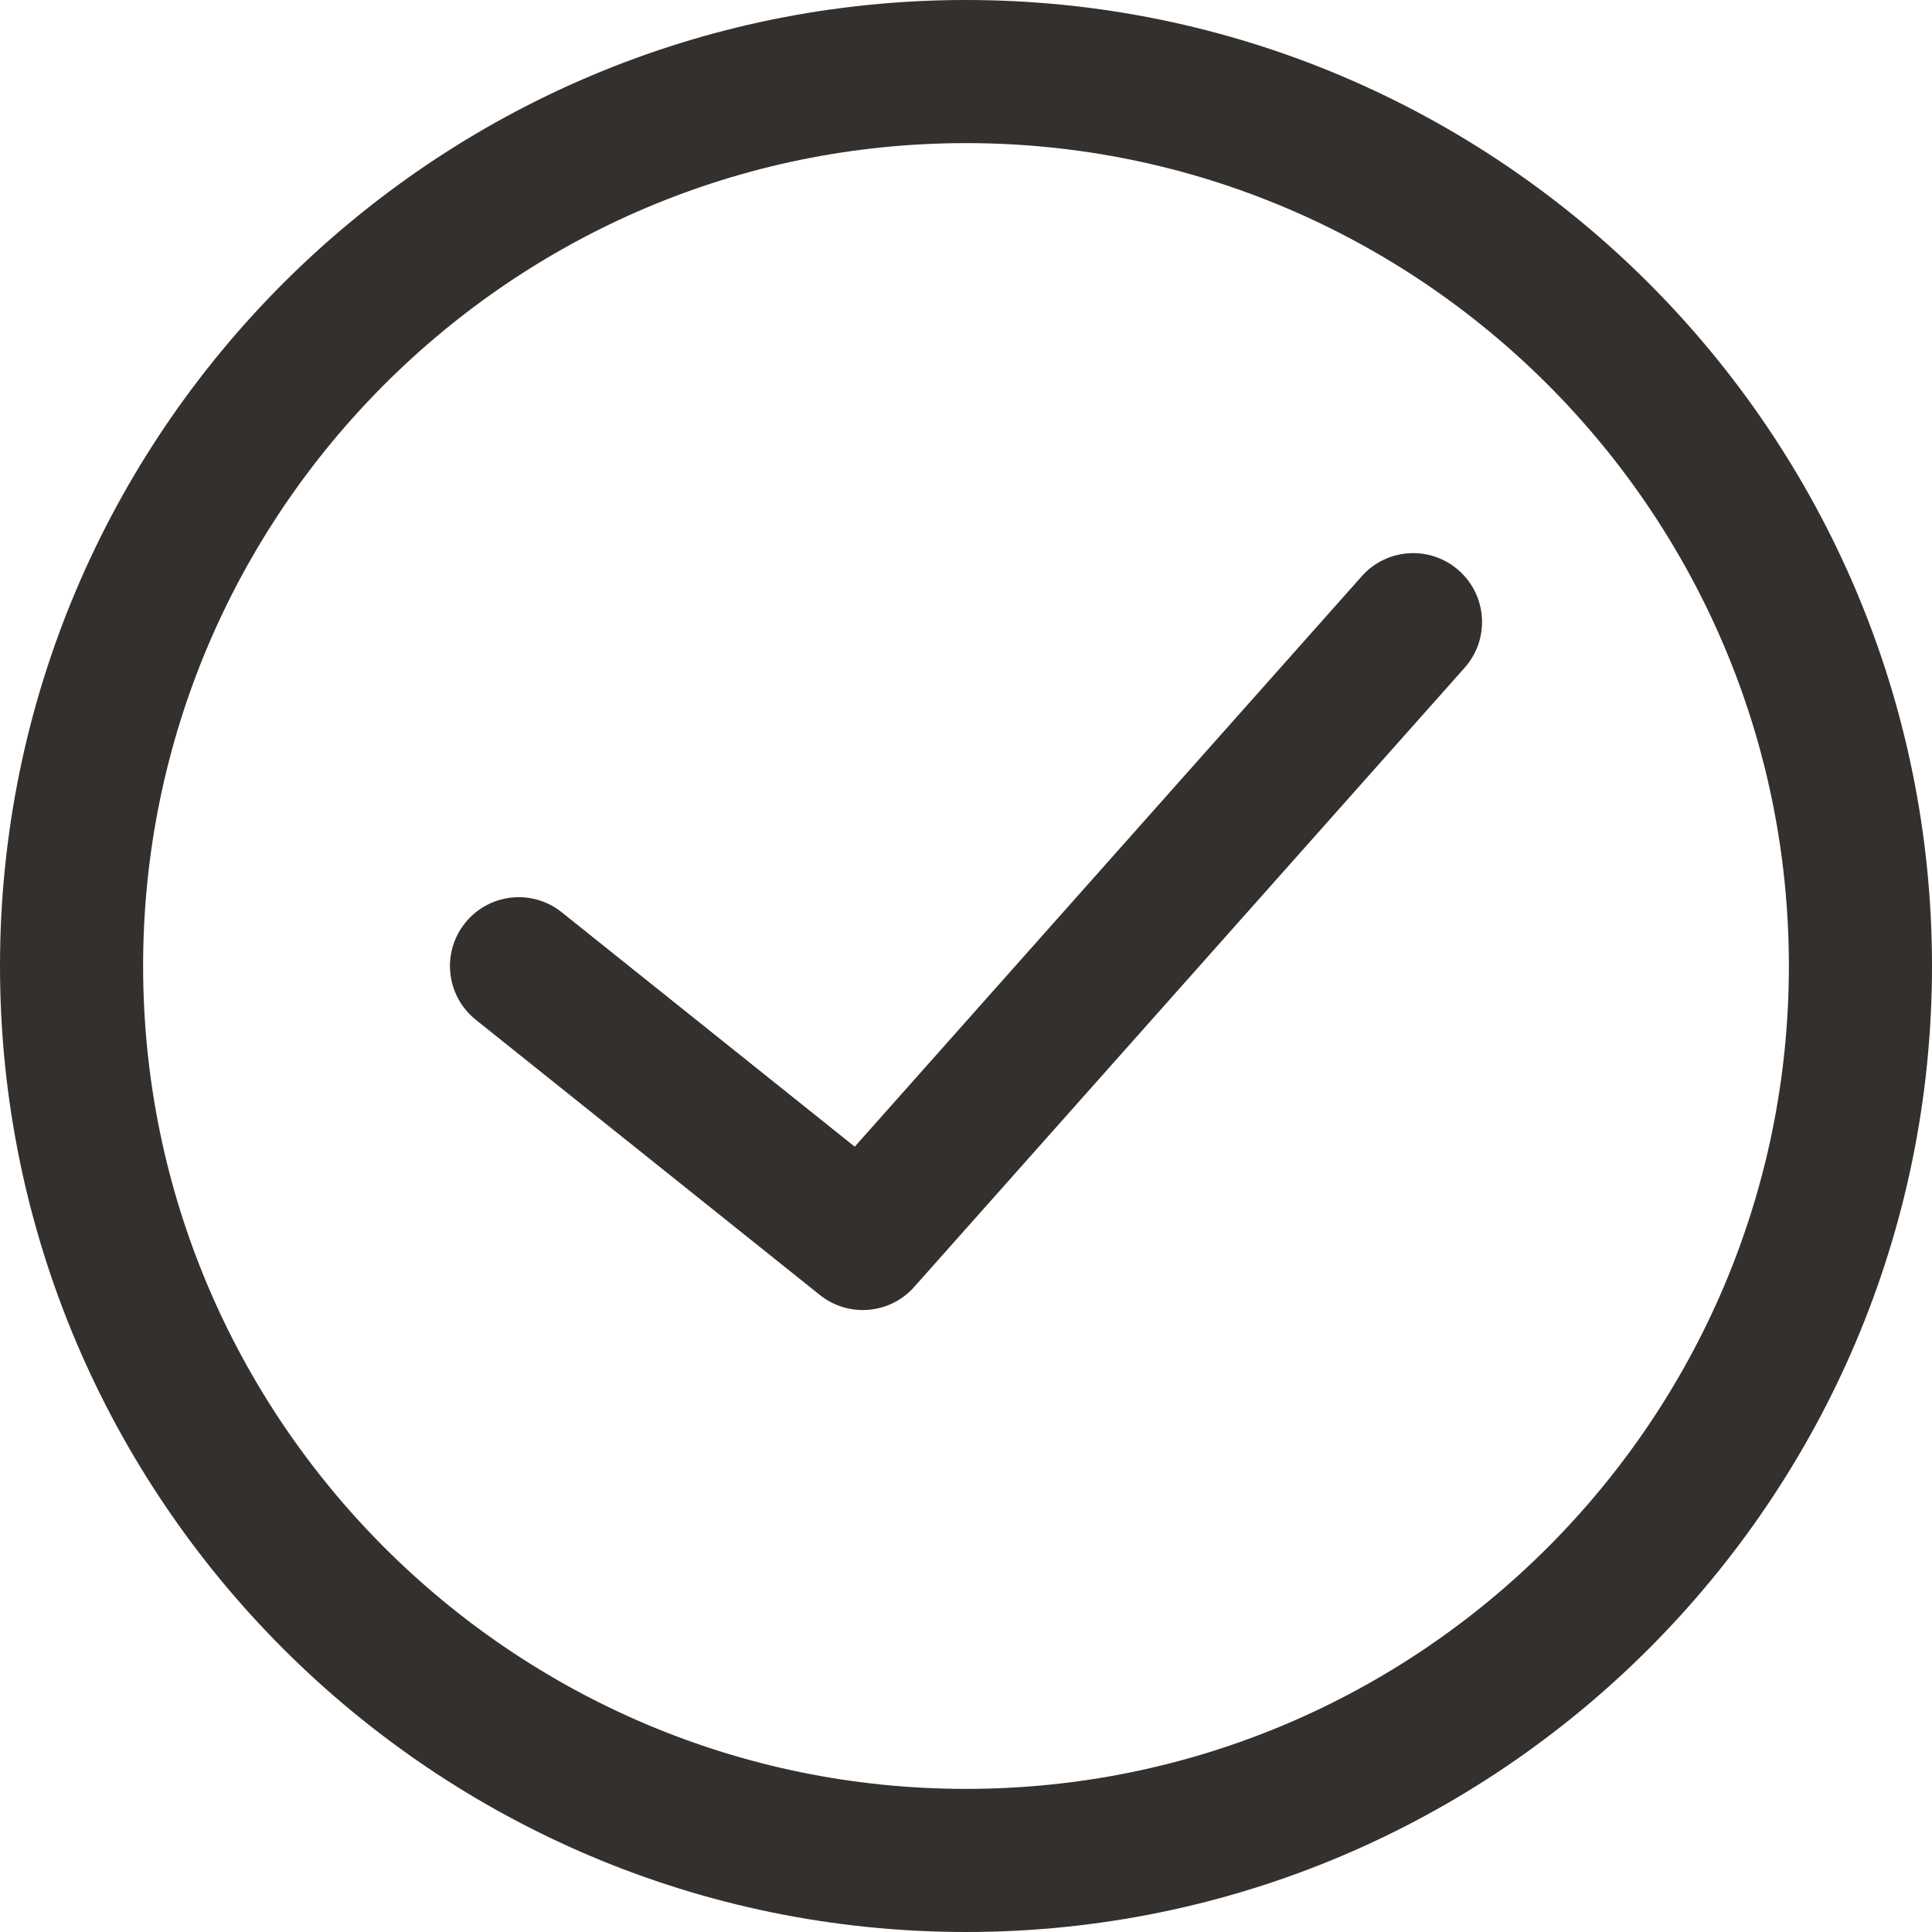 <svg width="27px" height="27px" viewBox="0 0 27 27" version="1.1" xmlns="http://www.w3.org/2000/svg" xmlns:xlink="http://www.w3.org/1999/xlink">
    <g id="Resources" stroke="none" stroke-width="1" fill="none" fill-rule="evenodd">
        <g id="Watched-/-Watch-List" transform="translate(-32, -75)" fill-rule="nonzero">
            <g id="success-2" transform="translate(33, 76)">
                <path d="M12.5,0 C5.608,0 0,5.607 0,12.5 C0,19.393 5.608,25 12.5,25 C19.392,25 25,19.393 25,12.5 C25,5.607 19.392,0 12.5,0 Z" id="Path" stroke="#33302D" stroke-width="2"></path>
                <path d="M19.469,8.331 L11.776,16.985 C11.587,17.198 11.323,17.308 11.057,17.308 C10.846,17.308 10.634,17.238 10.457,17.097 L5.649,13.251 C5.235,12.92 5.167,12.314 5.499,11.9 C5.83,11.485 6.436,11.417 6.85,11.749 L10.945,15.025 L18.031,7.053 C18.383,6.656 18.992,6.62 19.388,6.973 C19.786,7.326 19.822,7.934 19.469,8.331 Z" id="Path" fill="#33302D"></path>
            </g>
        </g>
    </g>
</svg>